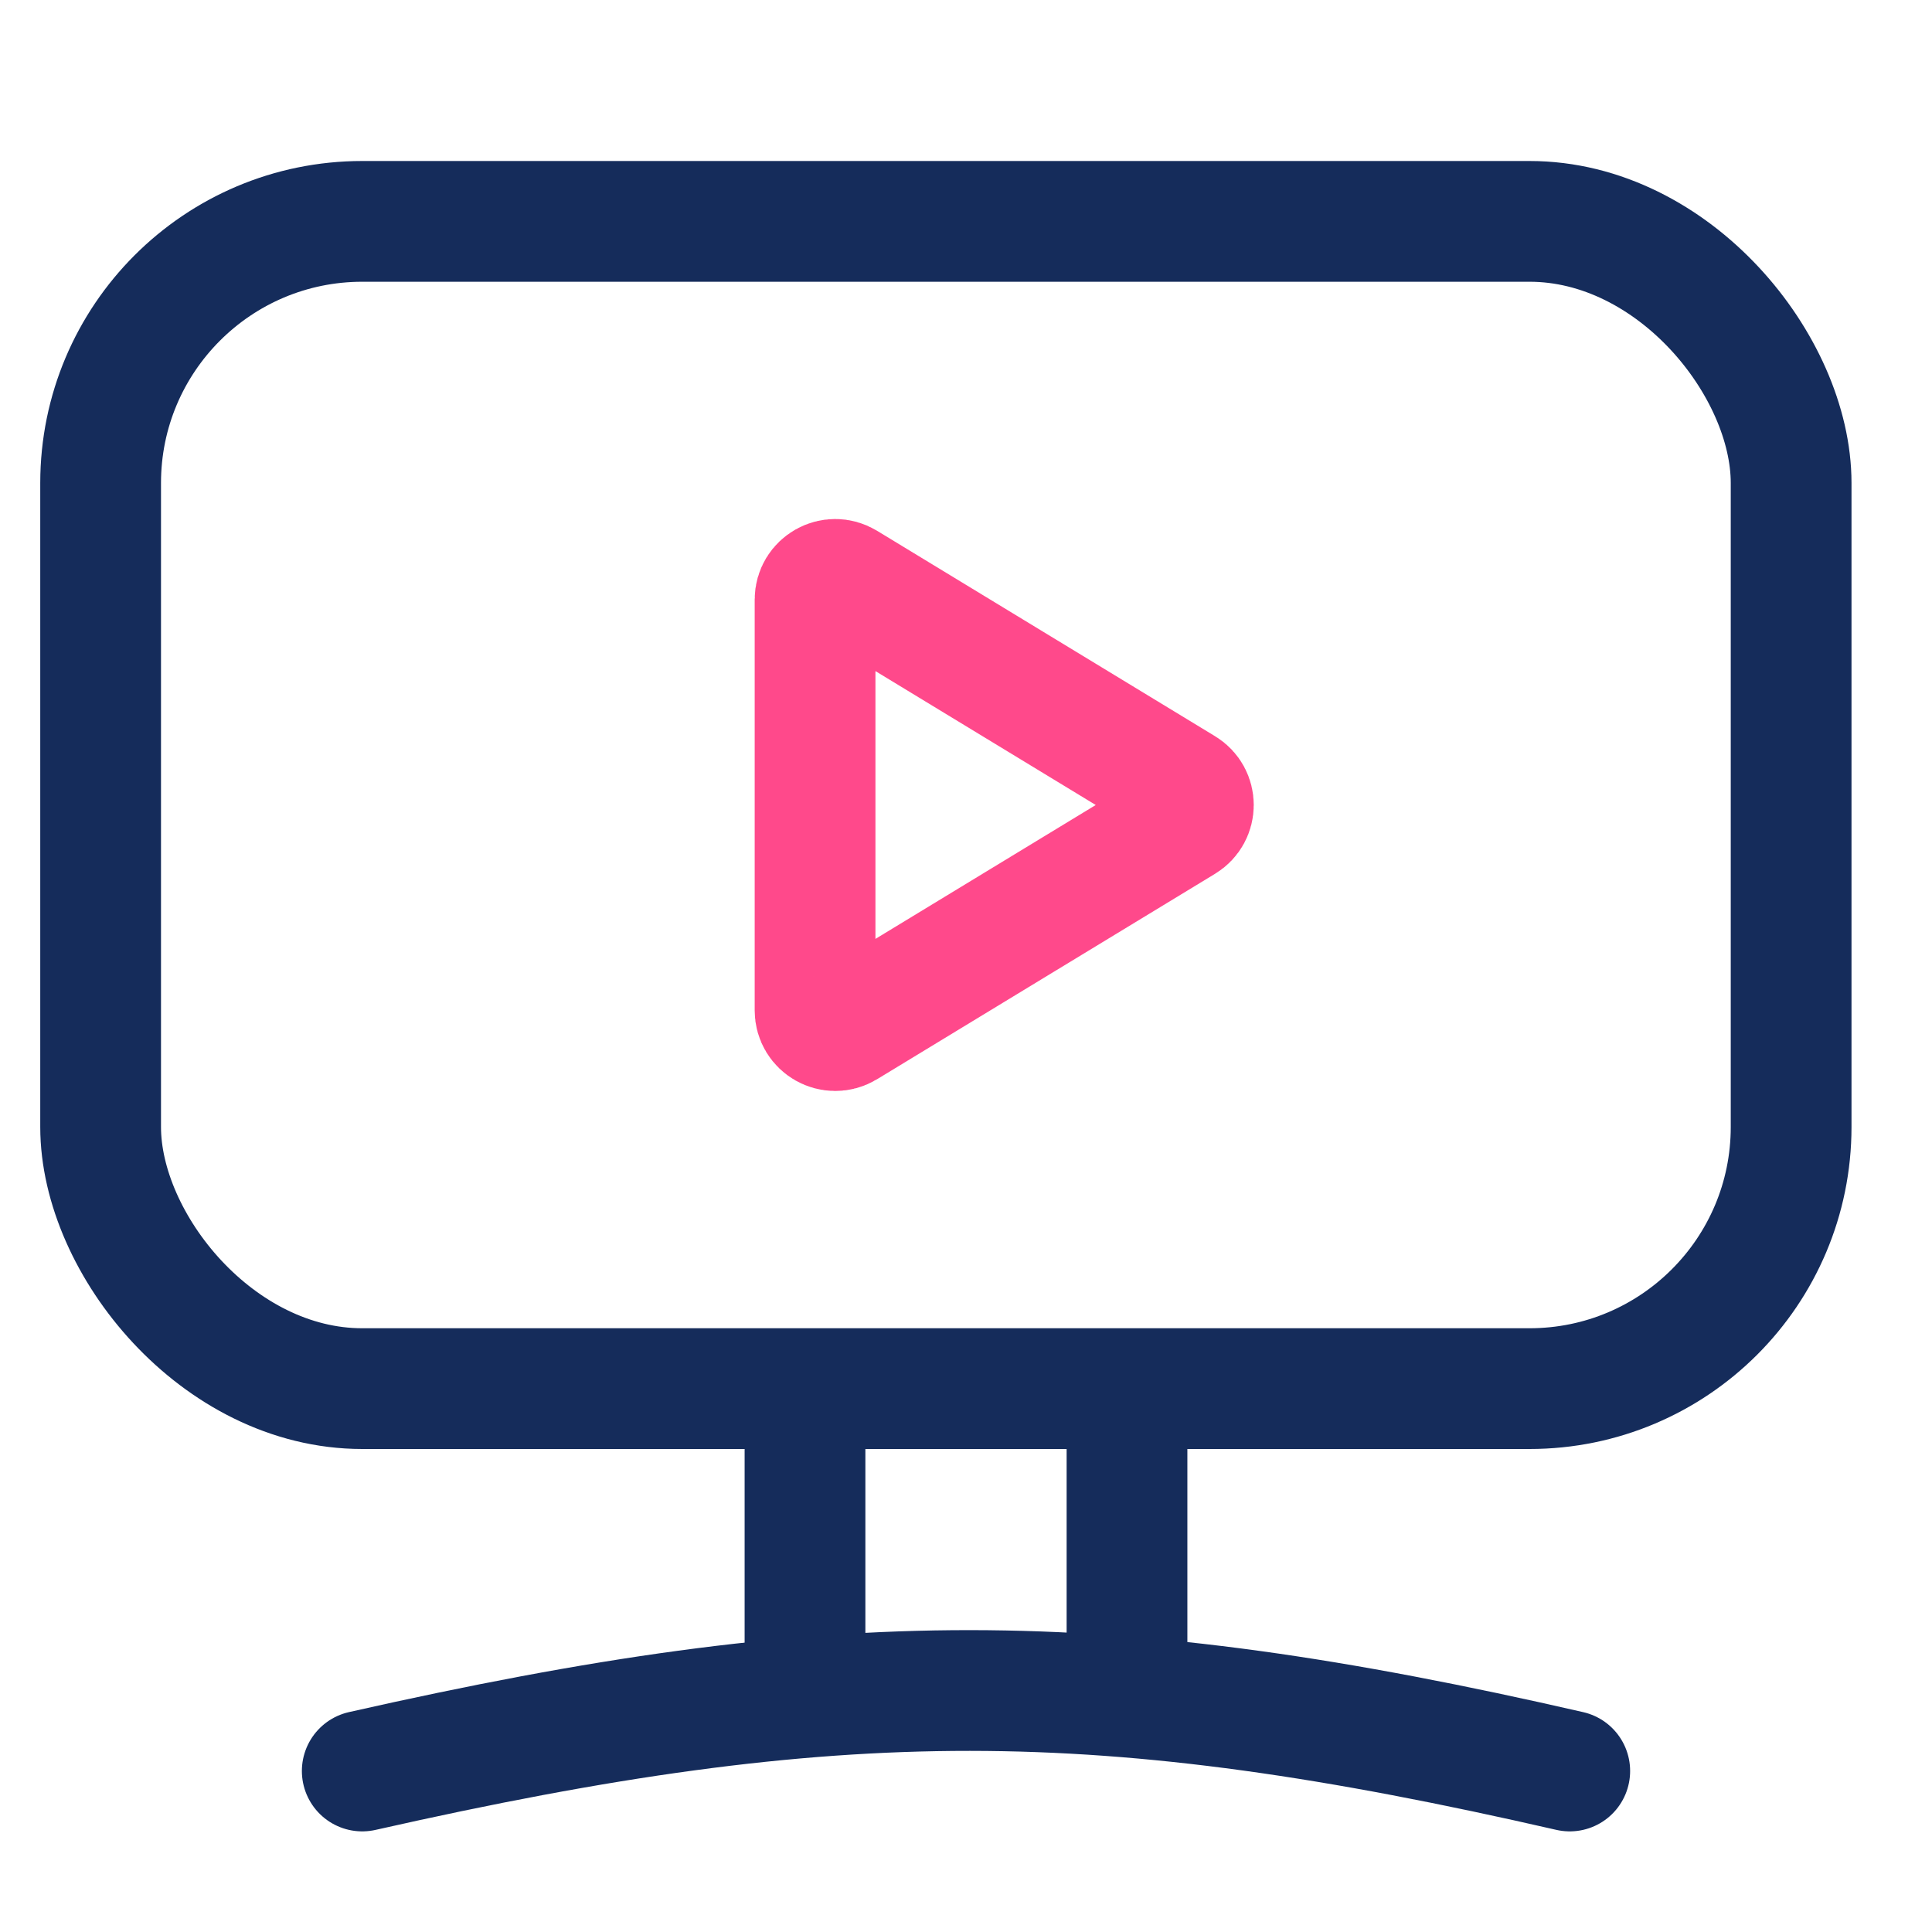<svg width="48" height="48" viewBox="0 0 48 48" fill="none" xmlns="http://www.w3.org/2000/svg">
<rect x="2.5" y="5.5" width="42" height="29" rx="6.5" stroke="#152C5B" stroke-width="3"/>
<path d="M20 41L20 35" stroke="#152C5B" stroke-width="3" stroke-linecap="round" stroke-linejoin="round"/>
<path d="M9 44C20.846 41.324 27.414 41.343 39 44" stroke="#152C5B" stroke-width="3" stroke-linecap="round" stroke-linejoin="round"/>
<path d="M28 41L28 35" stroke="#152C5B" stroke-width="3" stroke-linecap="round" stroke-linejoin="round"/>
<path d="M29.409 19.573C29.729 19.767 29.729 20.233 29.409 20.427L21.01 25.532C20.677 25.734 20.25 25.494 20.25 25.104L20.25 14.896C20.25 14.506 20.677 14.266 21.01 14.468L29.409 19.573Z" stroke="#FF498B" stroke-width="3"/>
</svg>

